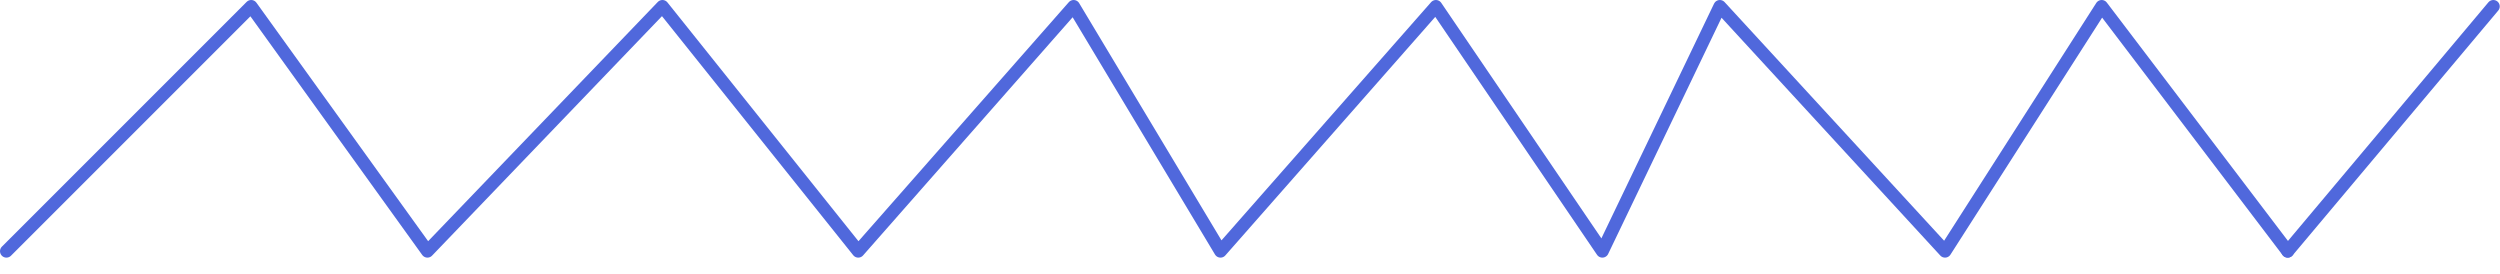 <?xml version="1.0" encoding="UTF-8" standalone="no"?><!DOCTYPE svg PUBLIC "-//W3C//DTD SVG 1.1//EN" "http://www.w3.org/Graphics/SVG/1.1/DTD/svg11.dtd"><svg width="100%" height="100%" viewBox="0 0 146 16" version="1.1" xmlns="http://www.w3.org/2000/svg" xmlns:xlink="http://www.w3.org/1999/xlink" xml:space="preserve" xmlns:serif="http://www.serif.com/" style="fill-rule:evenodd;clip-rule:evenodd;stroke-linecap:round;stroke-linejoin:round;stroke-miterlimit:1.5;"><path d="M133.602,14.67l12.008,-14.295" style="fill:none;stroke:#5068dc;stroke-width:0.75px;"/><path d="M0.375,14.67l14.295,-14.295l10.292,14.295l13.723,-14.295l11.436,14.295l12.579,-14.295l8.577,14.295l12.58,-14.295l9.72,14.295l6.862,-14.295l13.151,14.295l9.148,-14.295l10.864,14.295" style="fill:none;stroke:#5068dc;stroke-width:0.75px;"/></svg>